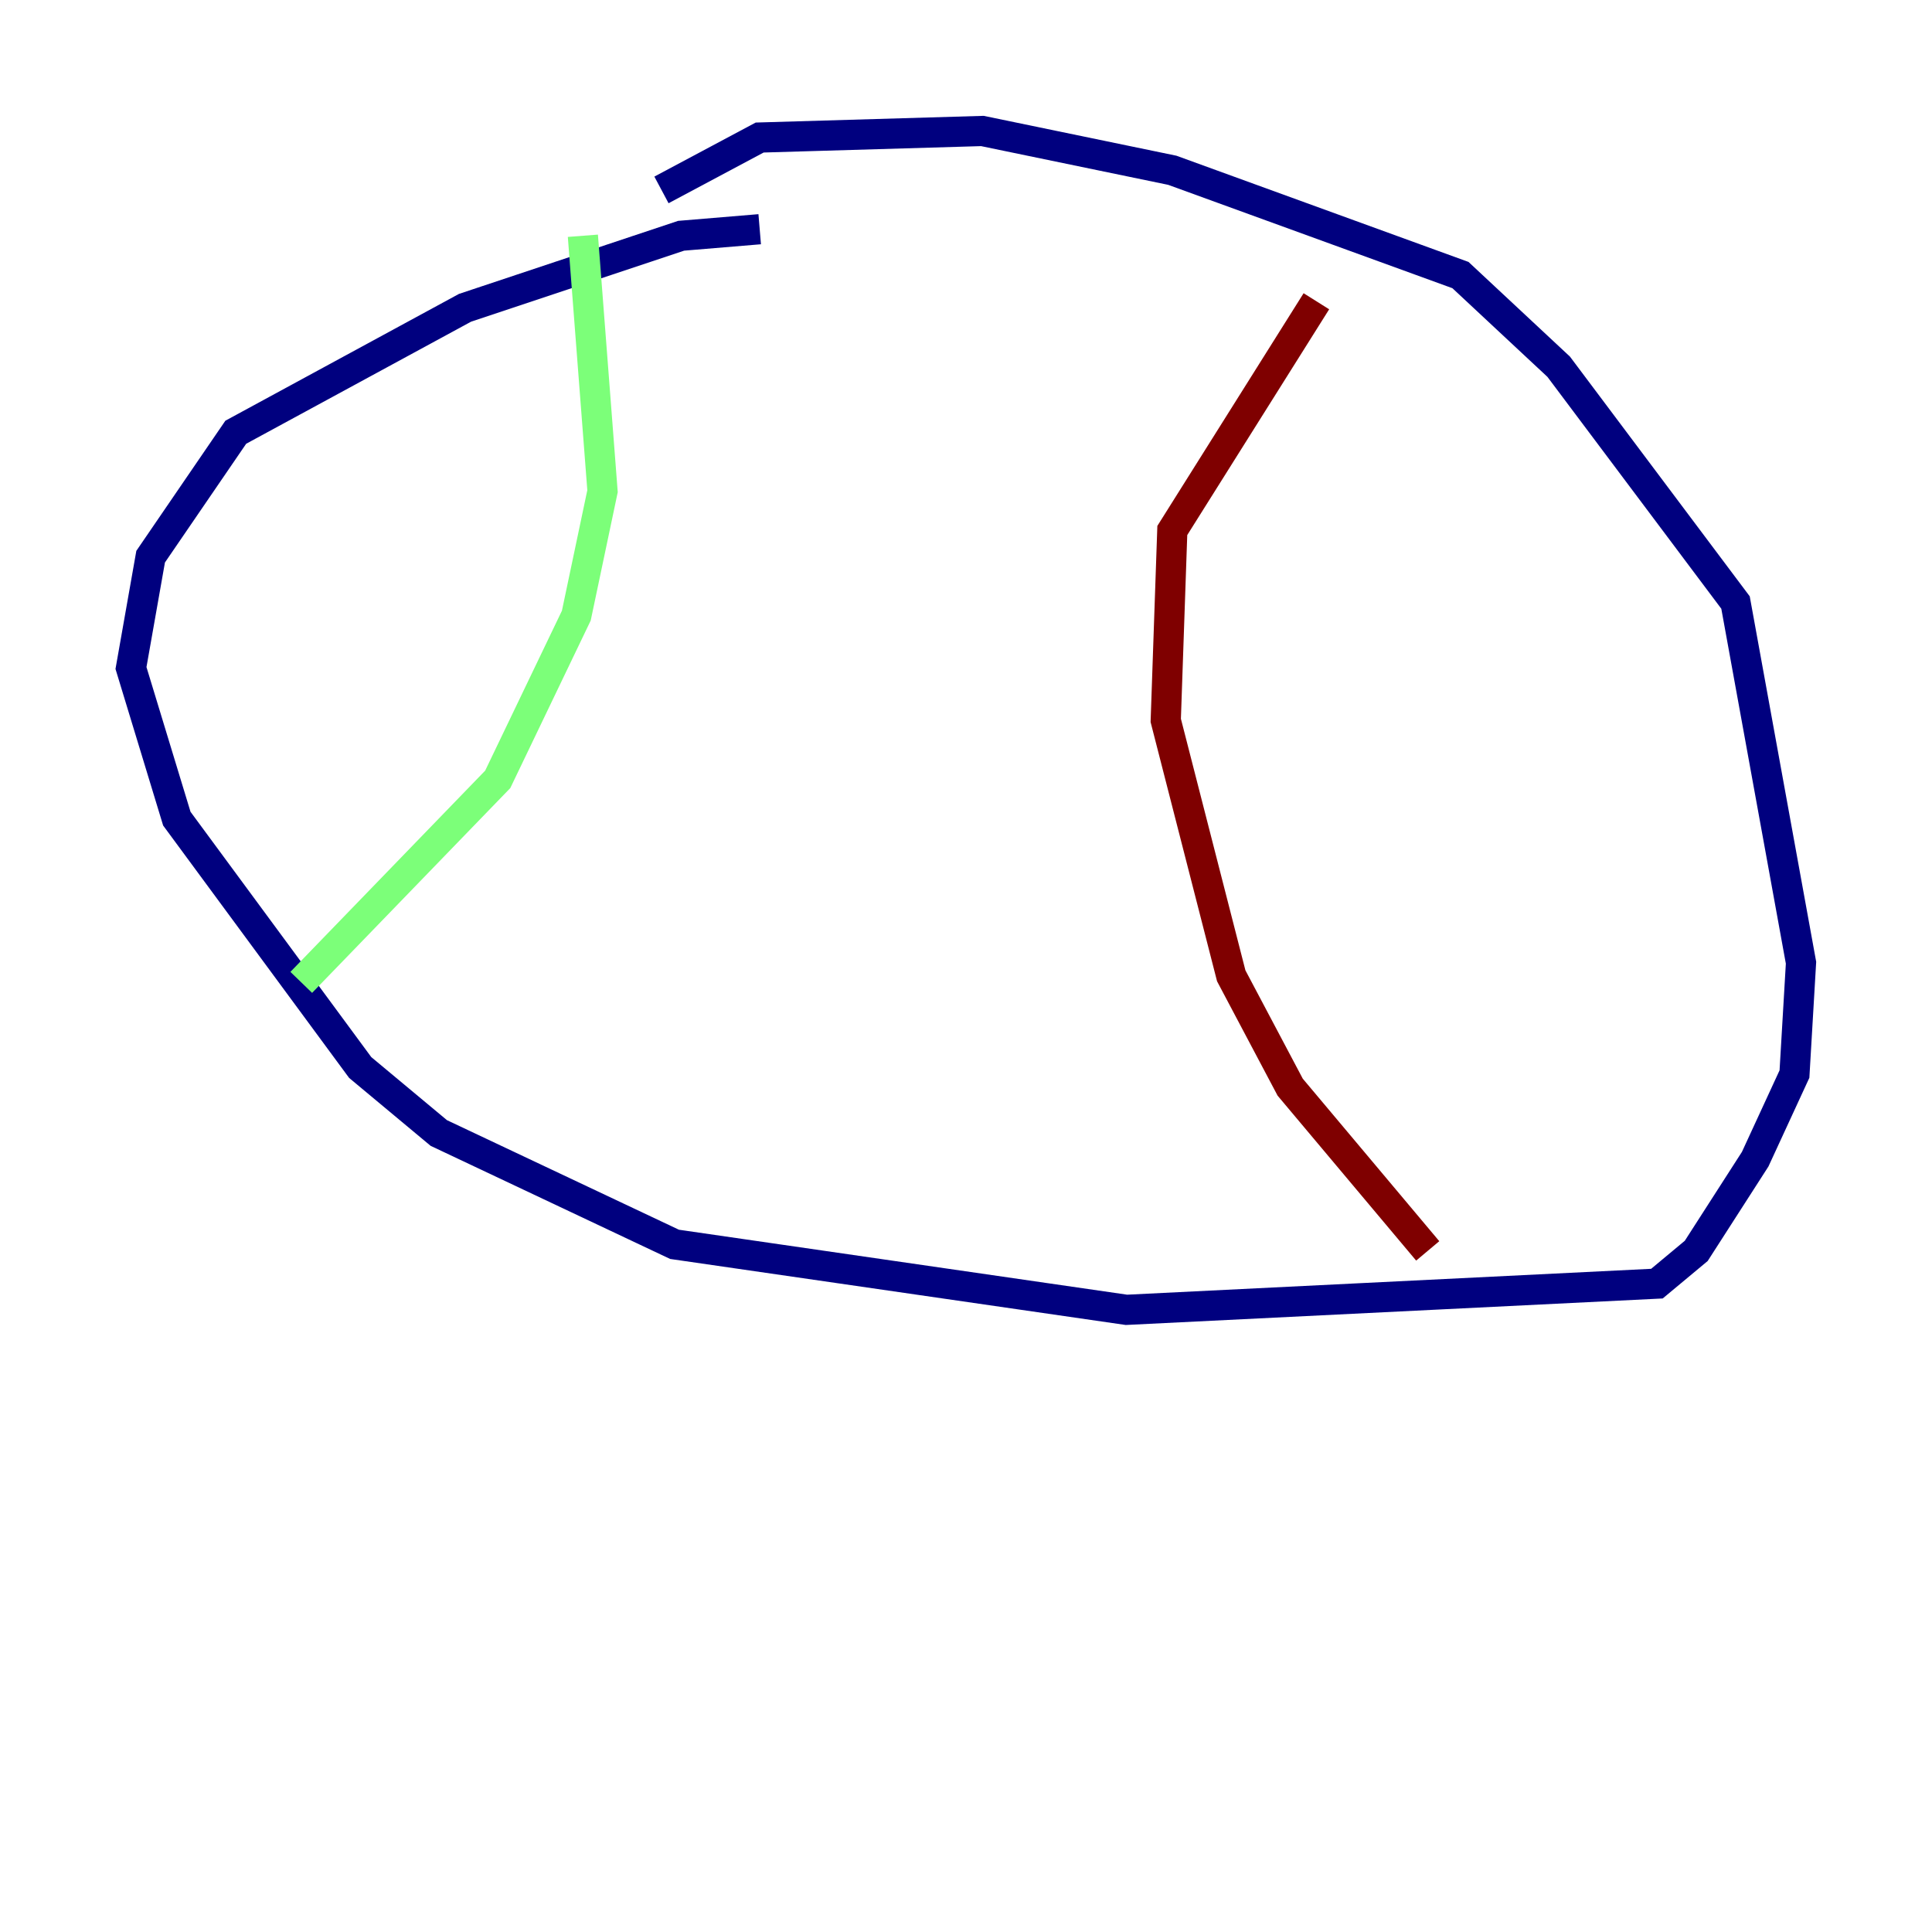 <?xml version="1.0" encoding="utf-8" ?>
<svg baseProfile="tiny" height="128" version="1.2" viewBox="0,0,128,128" width="128" xmlns="http://www.w3.org/2000/svg" xmlns:ev="http://www.w3.org/2001/xml-events" xmlns:xlink="http://www.w3.org/1999/xlink"><defs /><polyline fill="none" points="50.332,15.186 45.125,15.62 30.807,20.393 15.62,28.637 9.98,36.881 8.678,44.258 11.715,54.237 23.864,70.725 29.071,75.064 44.691,82.441 74.63,86.78 109.776,85.044 112.38,82.875 116.285,76.8 118.888,71.159 119.322,63.783 114.983,39.919 103.268,24.298 96.759,18.224 77.668,11.281 65.085,8.678 50.332,9.112 43.824,12.583" stroke="#00007f" stroke-width="2" /><polyline fill="none" points="38.617,15.62 39.919,32.542 38.183,40.786 32.976,51.634 19.959,65.085" stroke="#7cff79" stroke-width="2" /><polyline fill="none" points="87.214,19.959 77.668,35.146 77.234,47.729 81.573,64.651 85.478,72.027 94.59,82.875" stroke="#7f0000" stroke-width="2" /></svg>